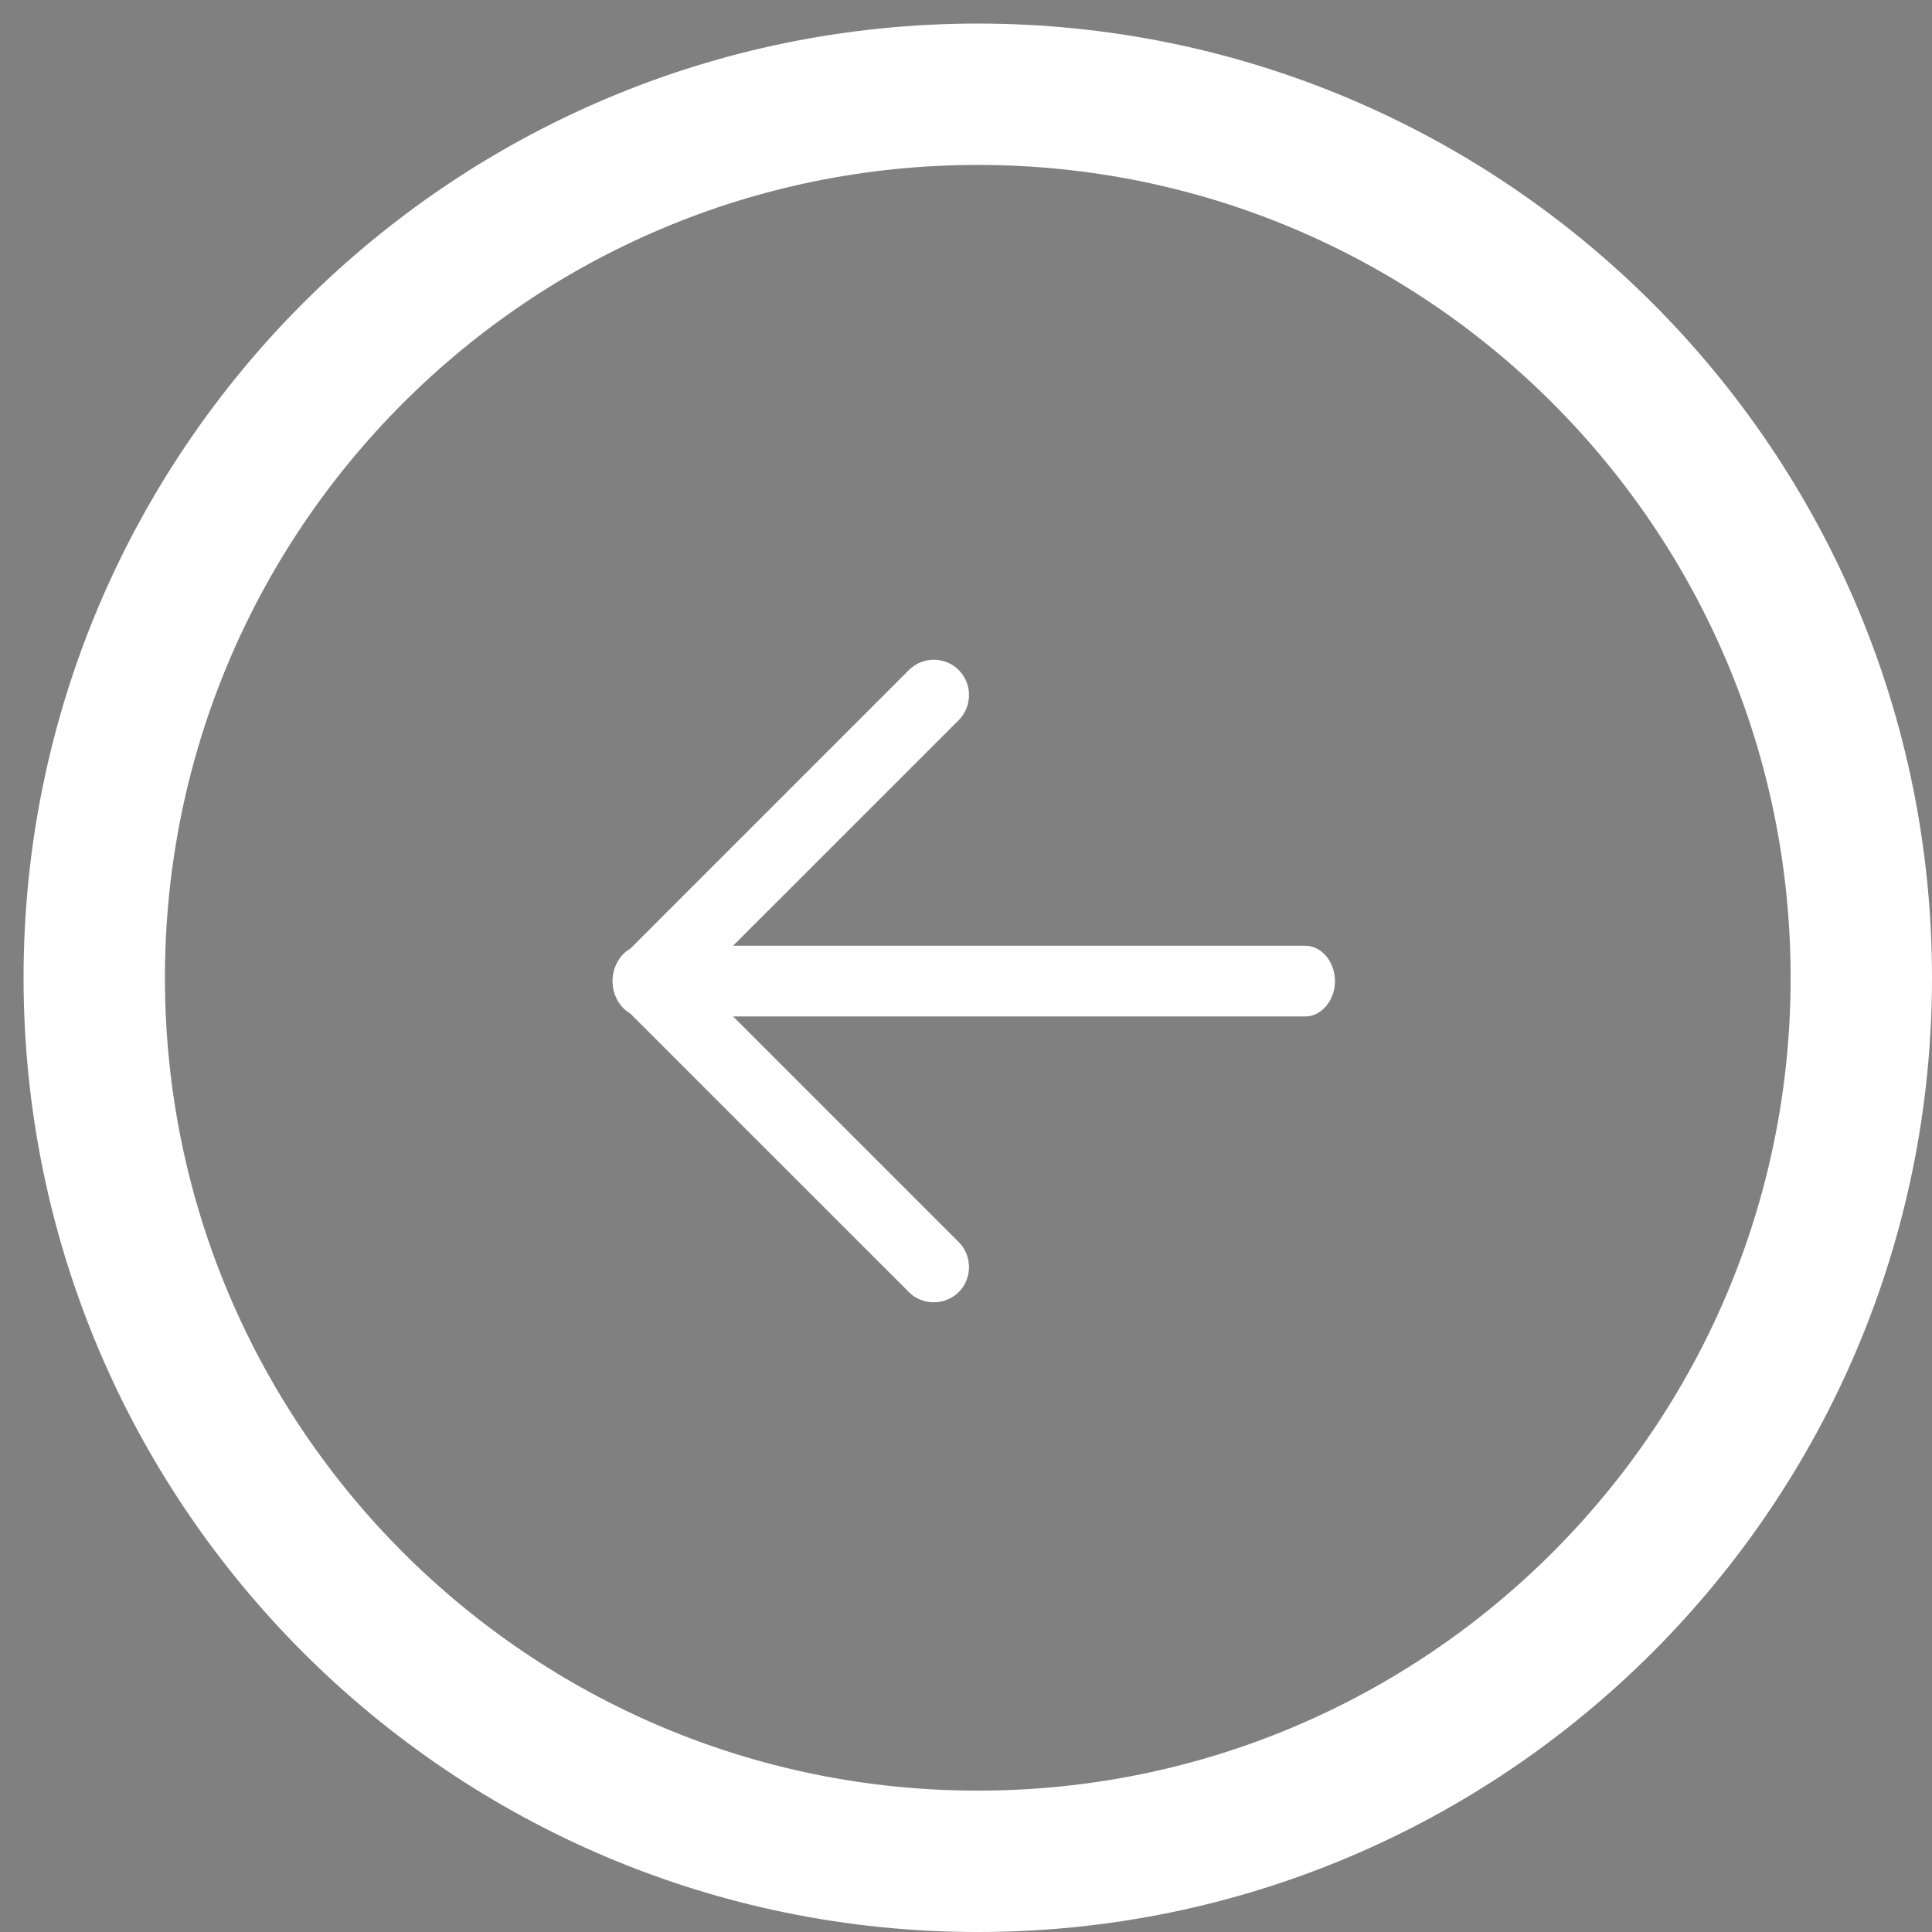 <svg width="41" height="41" viewBox="0 0 41 41" fill="none" xmlns="http://www.w3.org/2000/svg">
<rect x="0" y="0" width="41" height="41" fill="#808080" stroke="none"/>
<path d="M39.5 20.75C39.5 10.398 31.102 2 20.75 2C10.398 2 2 10.398 2 20.75C2 31.102 10.398 39.5 20.75 39.5C31.102 39.5 39.5 31.102 39.5 20.75Z" stroke="white" stroke-width="3" stroke-miterlimit="10"/>
<path d="M19.994 27.066C19.911 27.149 19.775 27.16 19.679 27.098L19.641 27.066L13.571 20.997C13.488 20.914 13.478 20.779 13.54 20.683L13.571 20.644L19.641 14.574C19.692 14.523 19.753 14.5 19.818 14.5C19.882 14.5 19.942 14.523 19.994 14.574C20.076 14.657 20.087 14.792 20.025 14.888L19.994 14.927L14.1 20.82L19.994 26.714C20.088 26.809 20.088 26.972 19.994 27.066Z" fill="#4F4F4F" stroke="white"/>
<path d="M27.703 21.07H13.627C13.625 21.07 13.621 21.07 13.612 21.065C13.602 21.06 13.586 21.049 13.568 21.028C13.532 20.985 13.5 20.911 13.5 20.82C13.5 20.729 13.532 20.656 13.568 20.612C13.586 20.591 13.602 20.58 13.612 20.575C13.621 20.571 13.625 20.57 13.627 20.57H27.703C27.705 20.57 27.709 20.571 27.718 20.575C27.728 20.58 27.744 20.591 27.762 20.612C27.798 20.656 27.83 20.729 27.83 20.82C27.83 20.911 27.798 20.985 27.762 21.028C27.744 21.049 27.728 21.06 27.718 21.065C27.709 21.07 27.705 21.07 27.703 21.07Z" fill="#4F4F4F" stroke="white"/>
</svg>
